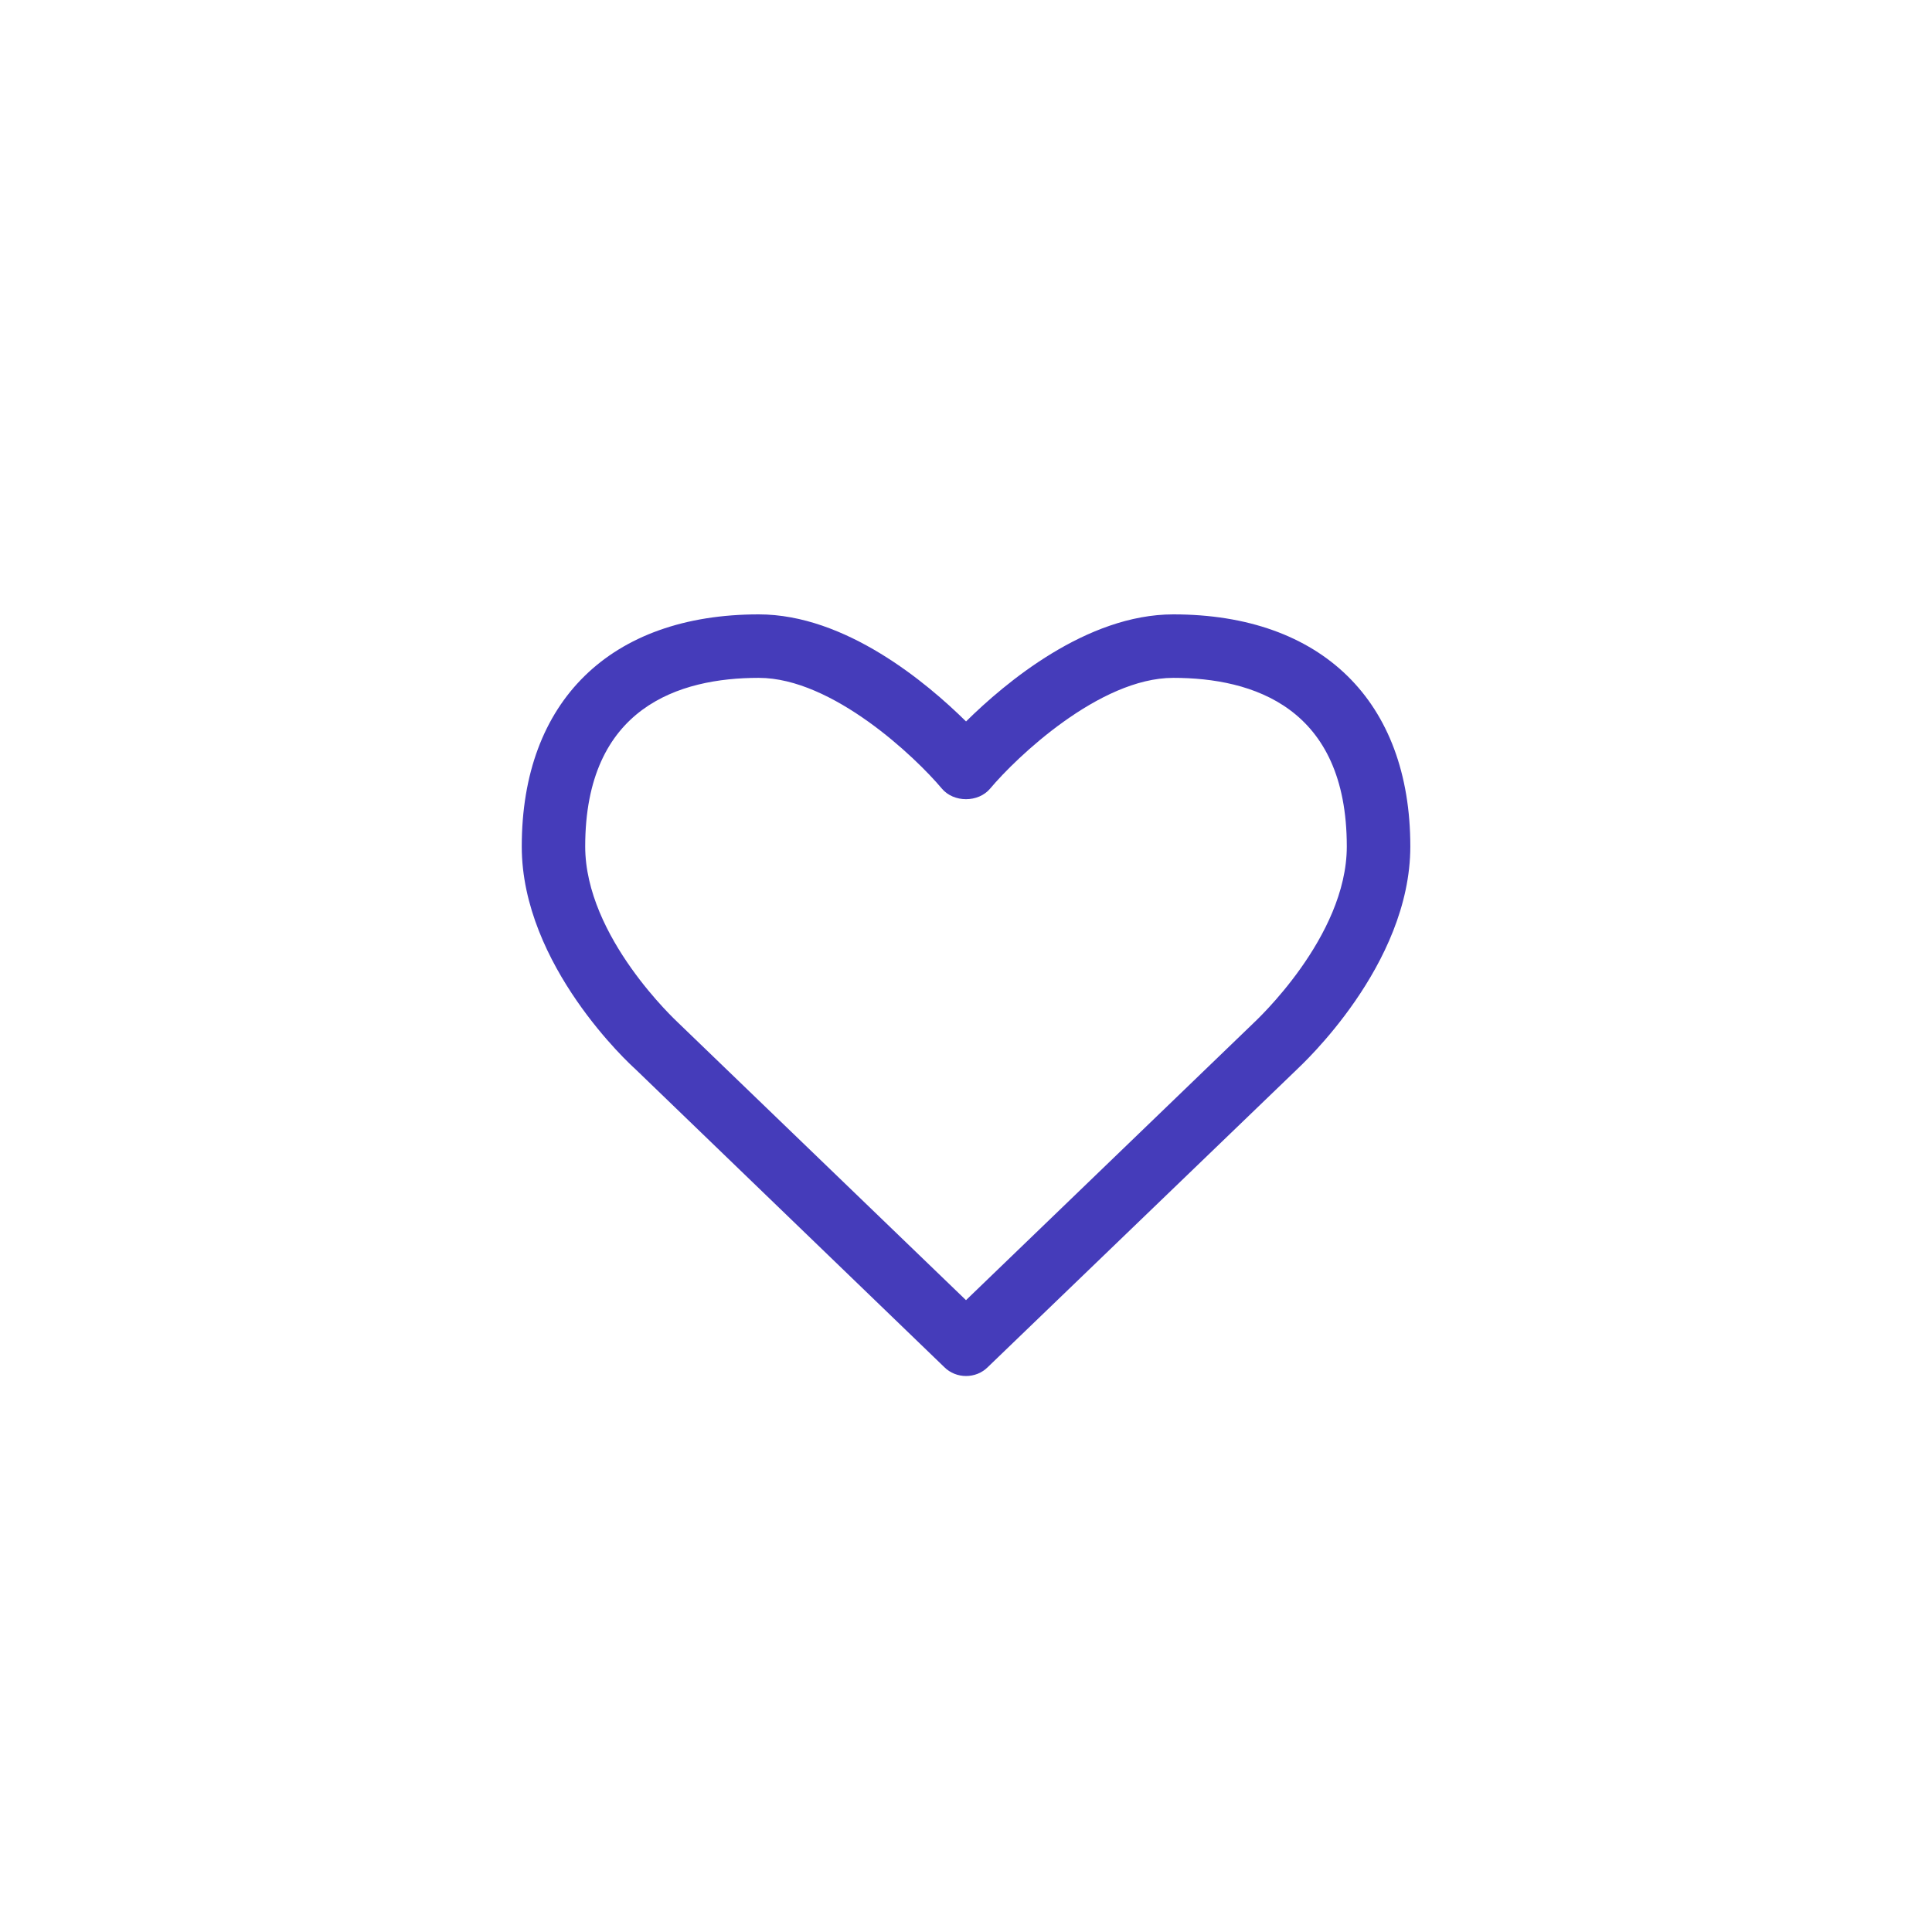 <?xml version="1.0" encoding="utf-8"?>
<!-- Generator: Adobe Illustrator 16.0.0, SVG Export Plug-In . SVG Version: 6.00 Build 0)  -->
<!DOCTYPE svg PUBLIC "-//W3C//DTD SVG 1.1//EN" "http://www.w3.org/Graphics/SVG/1.1/DTD/svg11.dtd">
<svg version="1.1" id="Layer_1" xmlns="http://www.w3.org/2000/svg" xmlns:xlink="http://www.w3.org/1999/xlink" x="0px" y="0px"
	 width="50px" height="50px" viewBox="0 0 50 50" enable-background="new 0 0 50 50" xml:space="preserve">
<path fill="#453CBA" d="M33.56,27.681l-7.995,7.699c-0.153,0.154-0.359,0.231-0.564,0.231s-0.411-0.077-0.564-0.231l-8.008-7.725
	c-0.103-0.09-2.926-2.669-2.926-5.749c0-3.76,2.297-6.006,6.134-6.006c2.246,0,4.351,1.771,5.364,2.771
	c1.014-1.001,3.118-2.771,5.364-2.771c3.837,0,6.134,2.246,6.134,6.006C36.498,24.987,33.675,27.566,33.56,27.681z M30.364,17.543
	c-1.912,0-4.068,2.066-4.735,2.861c-0.308,0.372-0.95,0.372-1.258,0c-0.667-0.795-2.823-2.861-4.735-2.861
	c-2.053,0-4.491,0.757-4.491,4.363c0,2.349,2.374,4.529,2.399,4.556L25,33.648l7.443-7.173c0.038-0.039,2.412-2.22,2.412-4.568
	C34.855,18.3,32.417,17.543,30.364,17.543z"/>
</svg>
